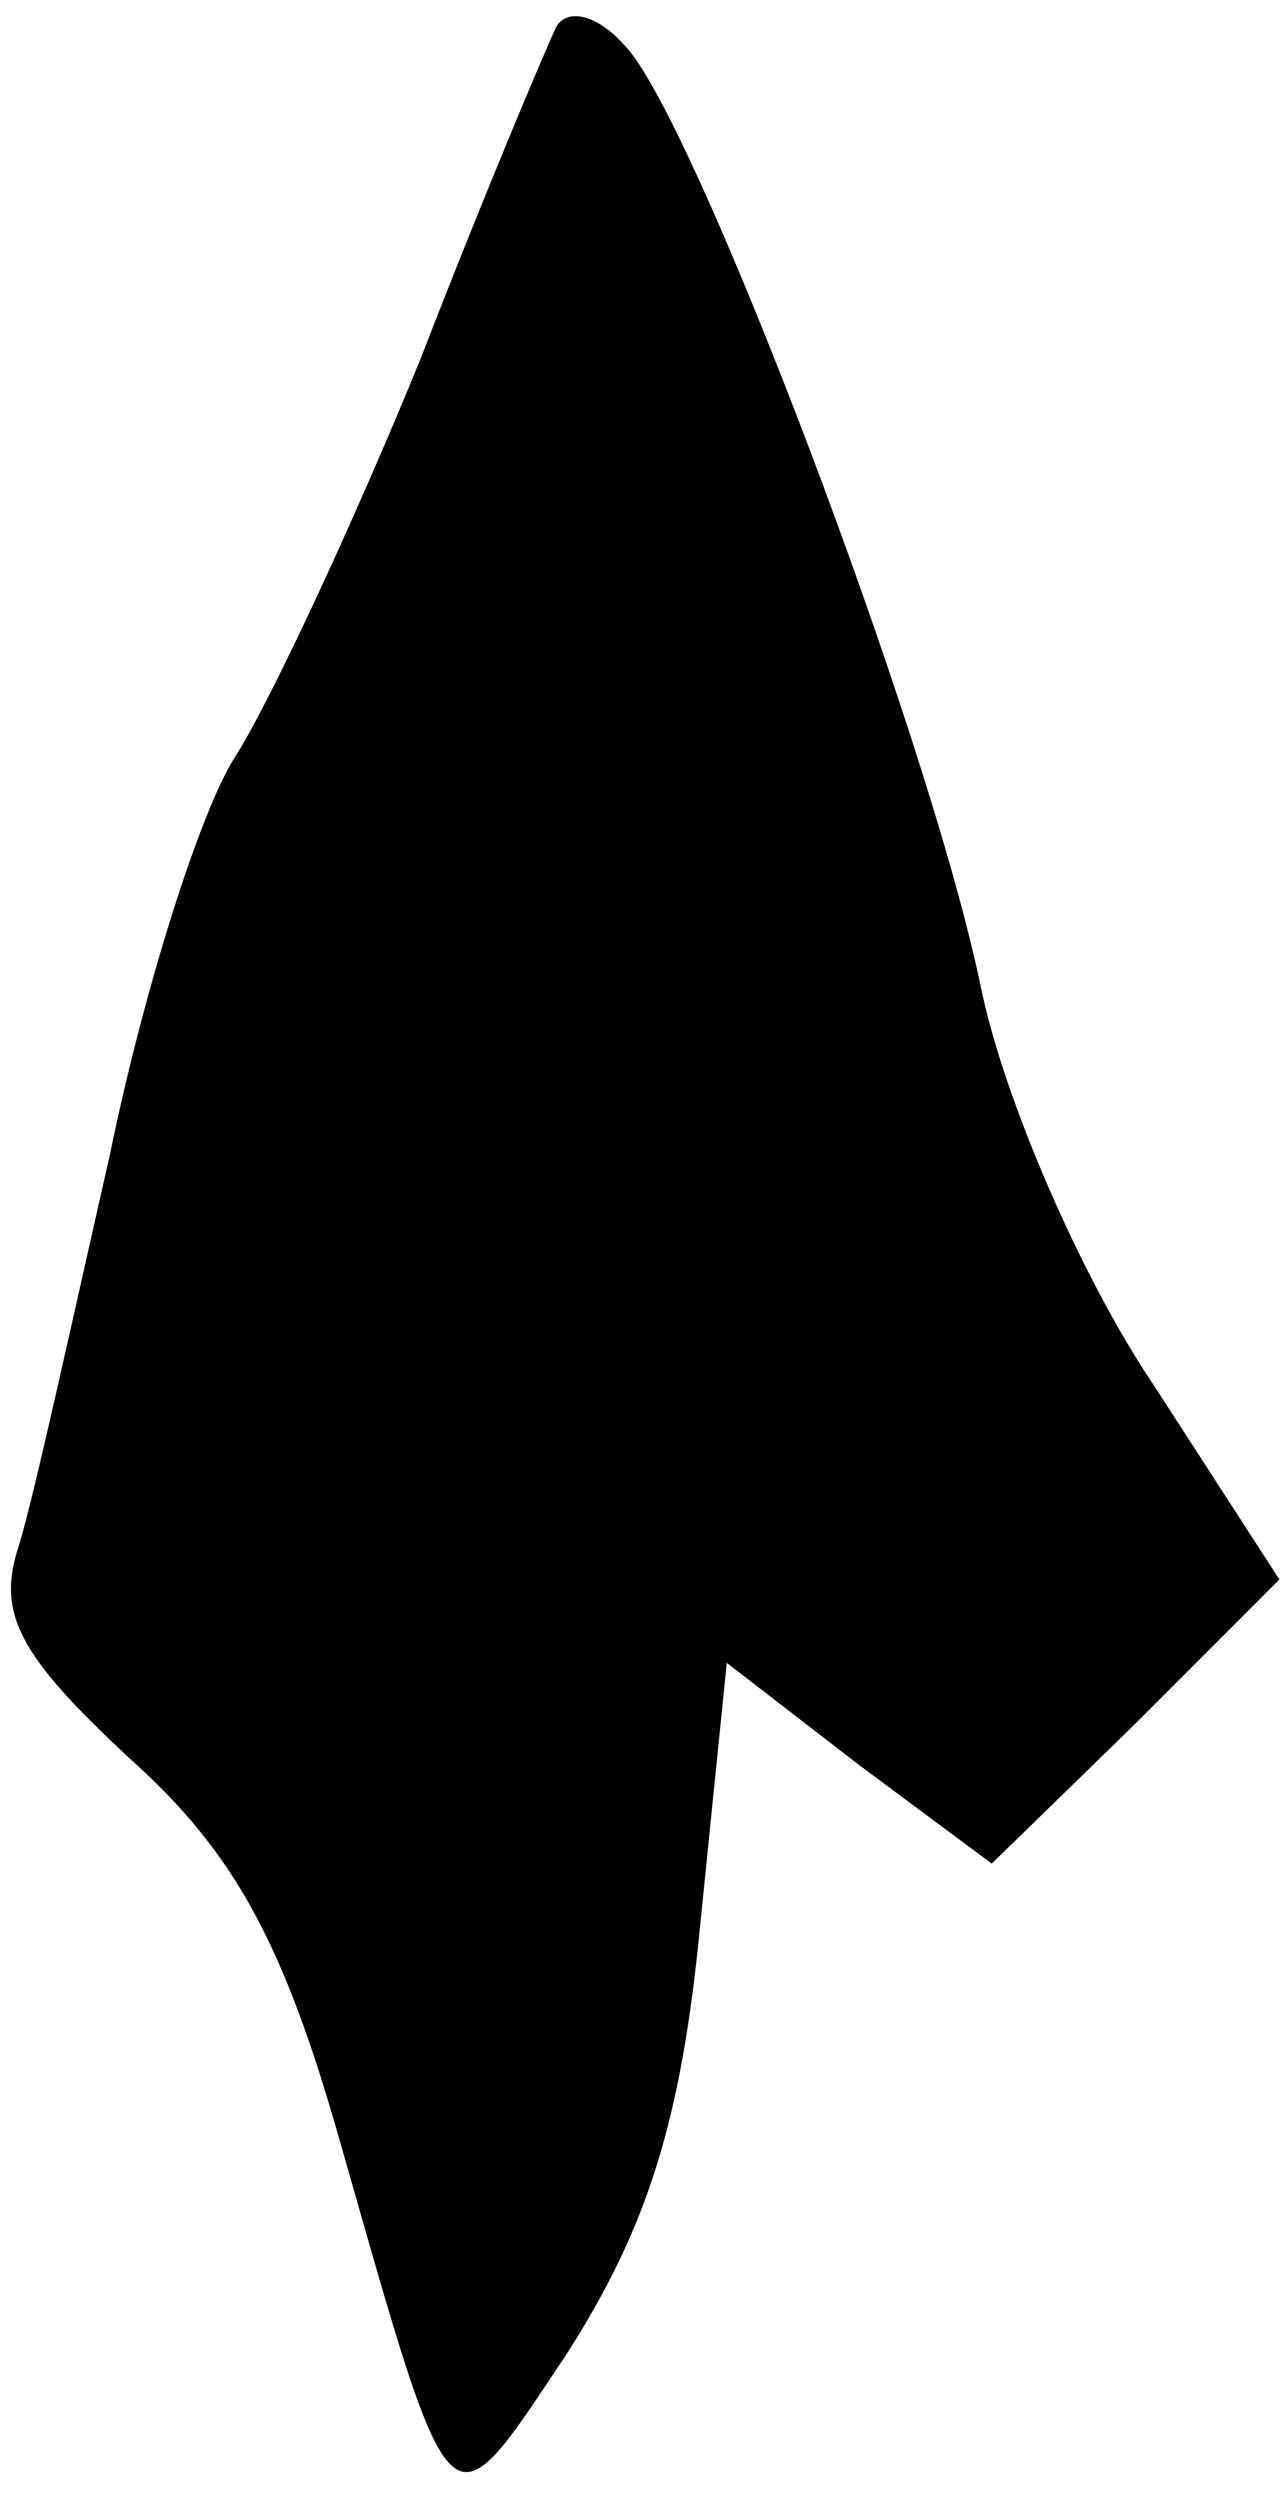 <?xml version="1.0" standalone="no"?>
<!DOCTYPE svg PUBLIC "-//W3C//DTD SVG 20010904//EN"
 "http://www.w3.org/TR/2001/REC-SVG-20010904/DTD/svg10.dtd">
<svg version="1.0" xmlns="http://www.w3.org/2000/svg"
 width="34pt" height="66pt" viewBox="0 0 34 66"
 preserveAspectRatio="xMidYMid meet">
<g transform="translate(0,66) scale(0.1,-0.1)"
fill="#000000" stroke="none">
<path fill="#000000" stroke="none" d="M147 653 c-2 -4 -19 -44 -36 -88 -18
-44 -40 -91 -49 -105 -9 -14 -24 -61 -33 -105 -10 -44 -20 -90 -24 -103 -6
-18 0 -29 29 -56 28 -25 41 -49 56 -102 30 -105 28 -103 60 -55 21 33 30 61
35 113 l7 69 35 -27 35 -26 38 37 38 38 -33 51 c-19 28 -40 76 -46 106 -14 67
-76 230 -94 248 -7 8 -15 10 -18 5z"/>
</g>
</svg>

